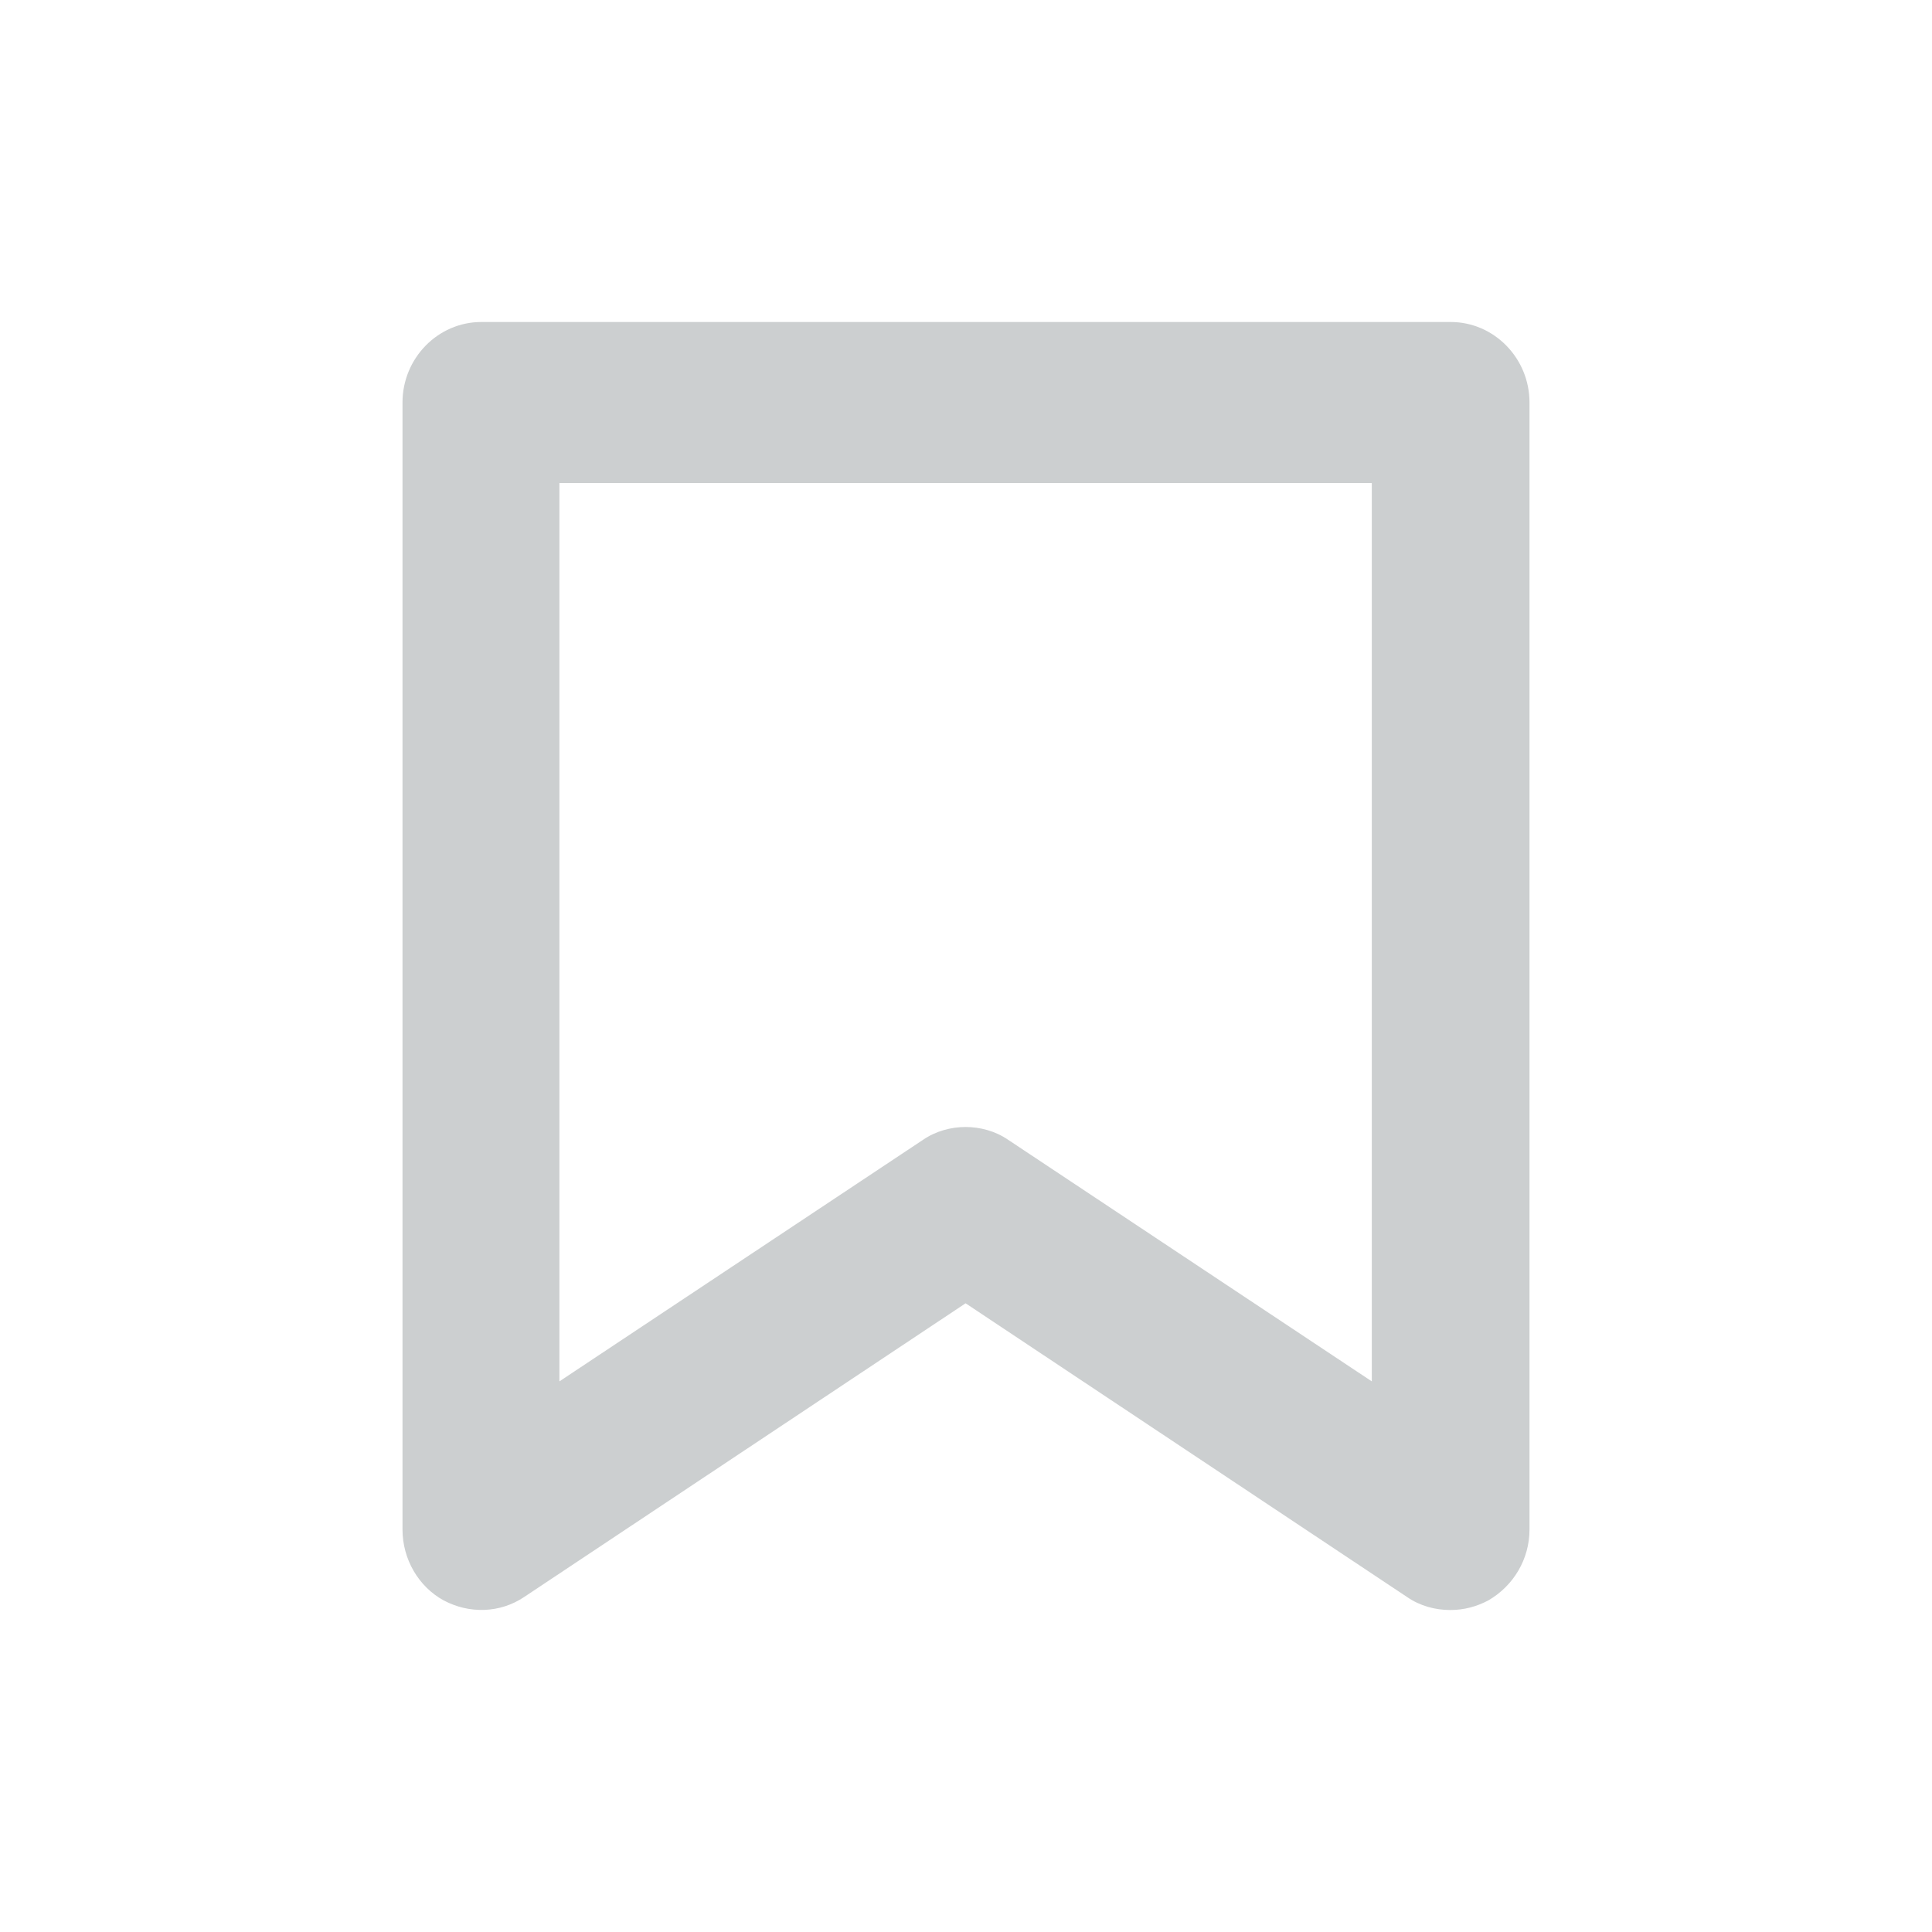 <svg width="24" height="24" viewBox="0 0 24 24" fill="none" xmlns="http://www.w3.org/2000/svg">
<path d="M18.011 20C17.831 20 17.641 19.95 17.481 19.84L11.995 16.19L6.509 19.84C6.209 20.04 5.829 20.05 5.51 19.88C5.2 19.71 5 19.37 5 19V5C5 4.45 5.44 4 5.979 4H18.021C18.56 4 19 4.45 19 5V19C19 19.37 18.8 19.7 18.49 19.88C18.34 19.96 18.181 20 18.021 20H18.011ZM11.995 14C12.175 14 12.365 14.05 12.525 14.16L17.041 17.16V6H6.949V17.16L11.465 14.16C11.625 14.05 11.815 14 11.995 14Z" fill="#CCCFD0"/>
</svg>
